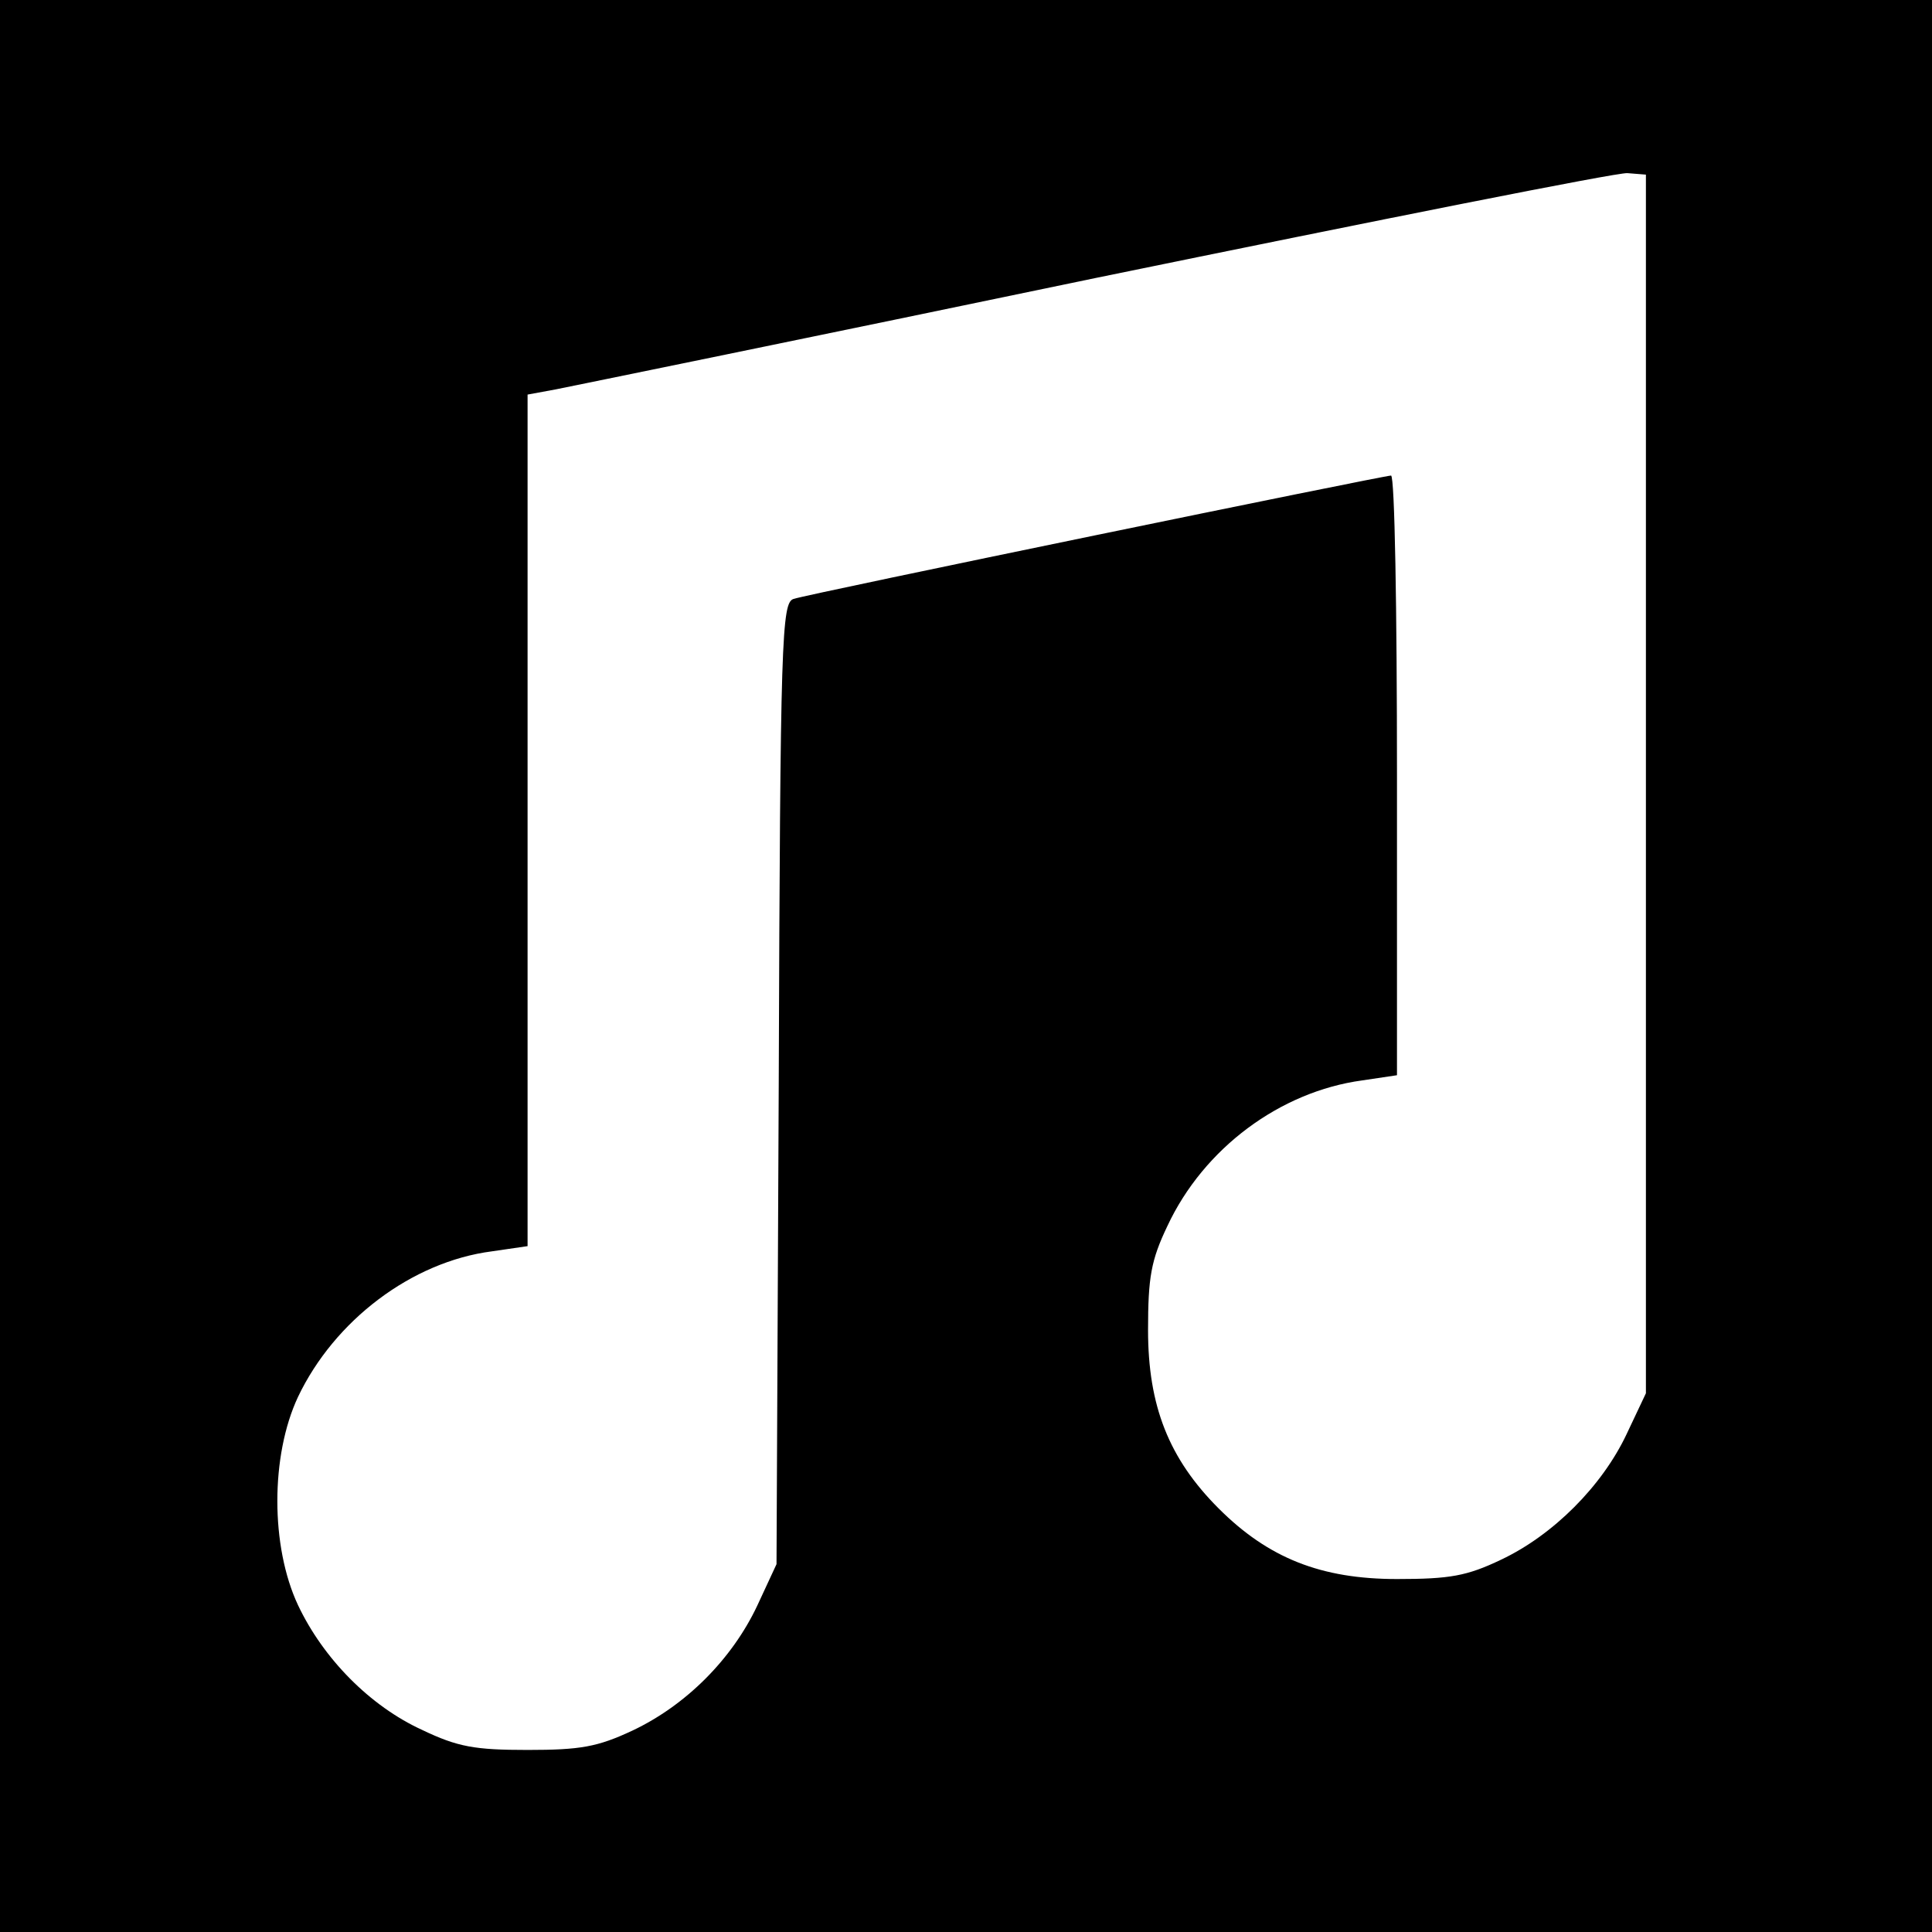 <?xml version="1.0" standalone="no"?>
<!DOCTYPE svg PUBLIC "-//W3C//DTD SVG 20010904//EN"
 "http://www.w3.org/TR/2001/REC-SVG-20010904/DTD/svg10.dtd">
<svg version="1.0" xmlns="http://www.w3.org/2000/svg"
 width="260pt" height="260pt" viewBox="0 0 260 260"
 preserveAspectRatio="xMidYMid meet">
<g transform="translate(0,260) scale(0.1,-0.1)"
fill="#000000" stroke="none">
<path d="M0 1300 l0 -1300 1300 0 1300 0 0 1300 0 1300 -1300 0 -1300 0 0
-1300z m2215 245 l0 -820 -26 -55 c-33 -70 -99 -136 -169 -169 -46 -22 -69
-26 -140 -26 -102 0 -173 28 -240 95 -67 67 -95 138 -95 240 0 71 4 94 26 140
49 105 152 181 262 196 l47 7 0 403 c0 222 -3 404 -8 404 -10 0 -783 -159
-804 -166 -16 -5 -18 -50 -20 -652 l-3 -647 -26 -56 c-34 -72 -96 -134 -168
-168 -47 -22 -70 -26 -141 -26 -71 0 -94 4 -142 27 -70 32 -133 96 -167 168
-37 79 -37 201 0 280 49 103 153 182 261 196 l48 7 0 573 0 573 38 7 c20 4
348 71 727 150 380 78 701 142 715 141 l25 -2 0 -820z"/>
</g>
</svg>
